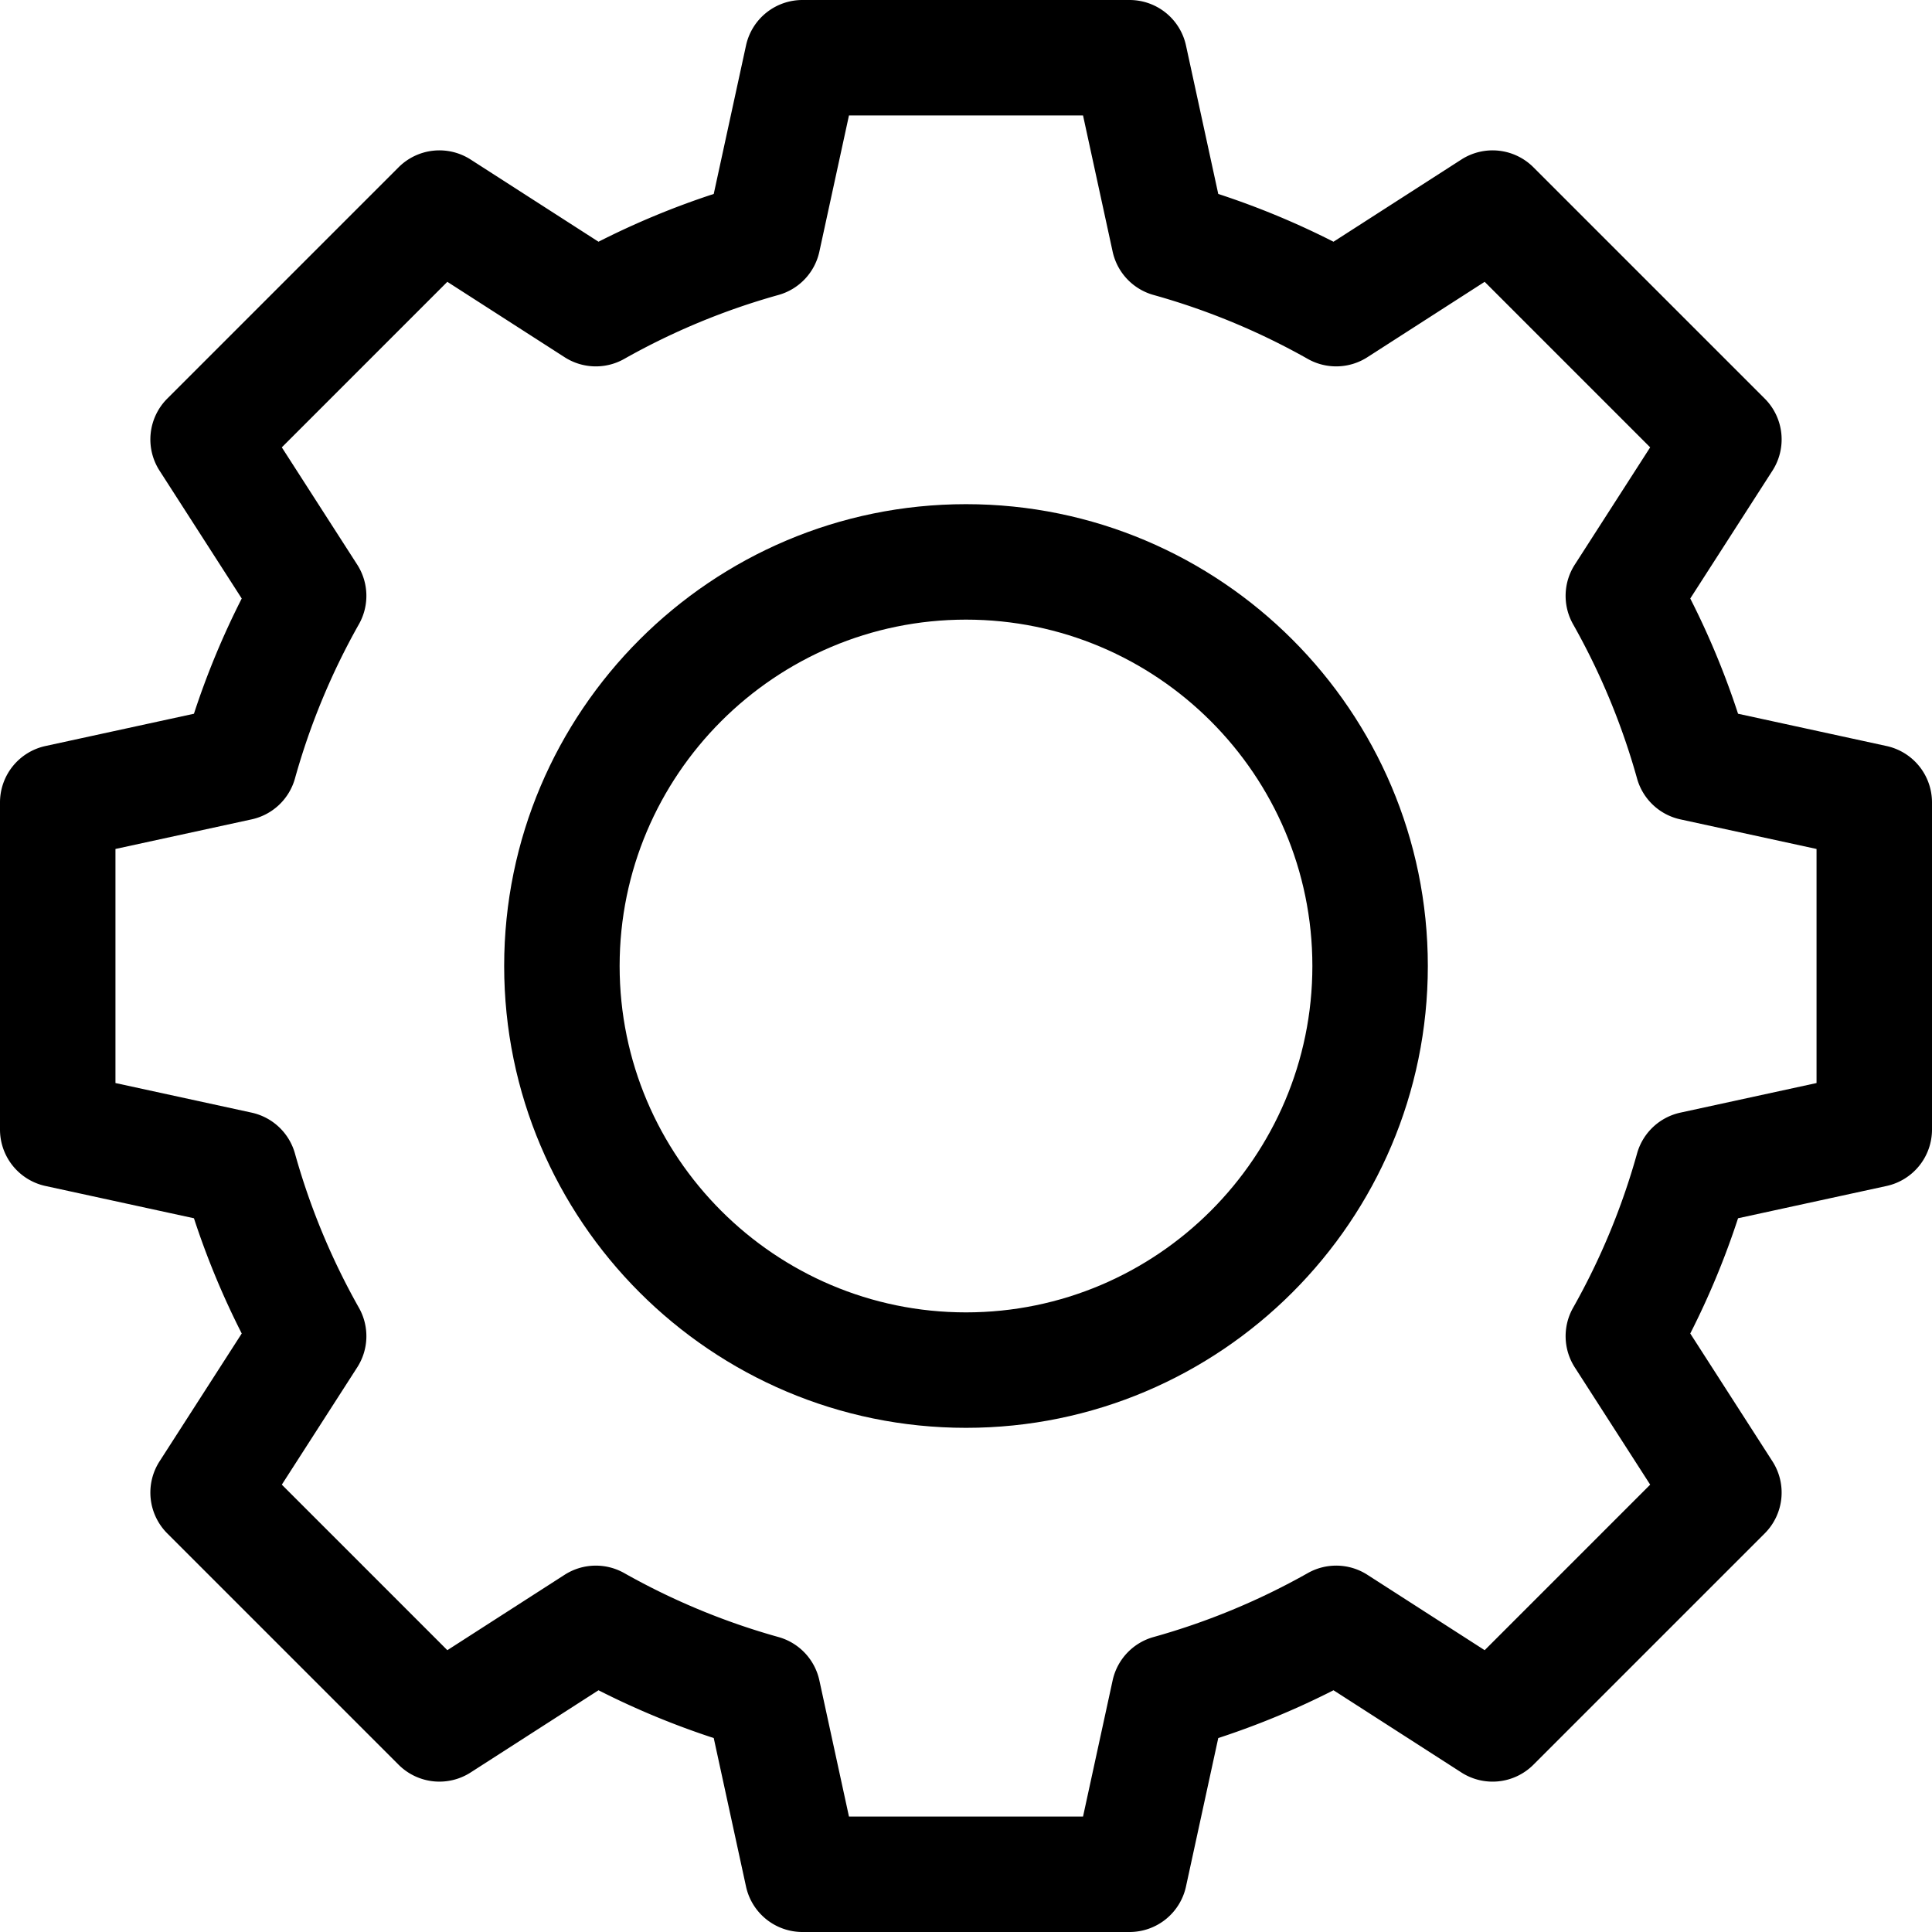 <svg viewBox="0 0 512 512" width="512" height="512" xmlns="http://www.w3.org/2000/svg">
  <path fill="currentColor" d="M256 133.61c-67.484 0-122.39 54.906-122.39 122.39S188.515 378.39 256 378.39 378.39 323.485 378.39 256 323.485 133.61 256 133.61zm0 214.183c-50.613 0-91.793-41.18-91.793-91.793s41.18-91.793 91.793-91.793 91.793 41.18 91.793 91.793-41.18 91.793-91.793 91.793zm0 0"/><path d="M499.953 197.703l-39.351-8.555a214.162 214.162 0 00-12.664-30.539l21.785-33.886a15.302 15.302 0 00-2.051-19.09l-61.305-61.305a15.302 15.302 0 00-19.09-2.05l-33.886 21.785a214.162 214.162 0 00-30.54-12.665l-8.554-39.351A15.298 15.298 0 00299.347 0h-86.695a15.298 15.298 0 00-14.949 12.047l-8.555 39.351a214.162 214.162 0 00-30.539 12.664l-33.886-21.785a15.302 15.302 0 00-19.09 2.051l-61.305 61.305a15.302 15.302 0 00-2.05 19.09l21.785 33.886a214.162 214.162 0 00-12.665 30.54l-39.351 8.554A15.301 15.301 0 000 212.653v86.695a15.301 15.301 0 0012.047 14.949l39.351 8.555a214.162 214.162 0 0012.665 30.539l-21.786 33.886a15.302 15.302 0 002.051 19.09l61.305 61.305a15.302 15.302 0 0019.09 2.05l33.886-21.785a214.162 214.162 0 0030.54 12.665l8.554 39.351A15.298 15.298 0 00212.653 512h86.695a15.298 15.298 0 0014.949-12.047l8.555-39.351a214.162 214.162 0 0030.539-12.665l33.886 21.786a15.297 15.297 0 0019.09-2.051l61.305-61.305a15.302 15.302 0 002.05-19.09l-21.784-33.886a214.162 214.162 0 0012.664-30.54l39.351-8.554A15.301 15.301 0 00512 299.347v-86.695a15.301 15.301 0 00-12.047-14.949zm-18.55 89.313l-36.083 7.843a15.307 15.307 0 00-11.488 10.84 183.563 183.563 0 01-16.95 40.88 15.294 15.294 0 00.454 15.792l19.98 31.078-43.863 43.867-31.082-19.98a15.287 15.287 0 00-15.789-.453 183.67 183.67 0 01-40.883 16.949 15.307 15.307 0 00-10.84 11.488l-7.843 36.082h-62.032l-7.843-36.082a15.307 15.307 0 00-10.84-11.488 183.563 183.563 0 01-40.88-16.95 15.303 15.303 0 00-15.792.454l-31.078 19.98-43.864-43.867 19.977-31.078a15.294 15.294 0 00.457-15.793A183.76 183.76 0 0178.168 305.7a15.302 15.302 0 00-11.484-10.84l-36.086-7.843v-62.032l36.082-7.843a15.307 15.307 0 0011.488-10.84 183.563 183.563 0 0116.95-40.88 15.294 15.294 0 00-.454-15.792l-19.98-31.078 43.863-43.867 31.082 19.98a15.287 15.287 0 0015.789.453 183.67 183.67 0 0140.883-16.949 15.307 15.307 0 0010.84-11.488l7.843-36.082h62.032l7.843 36.082a15.307 15.307 0 0010.84 11.488 183.563 183.563 0 0140.88 16.95 15.303 15.303 0 0015.792-.454l31.078-19.98 43.863 43.867-19.976 31.078a15.294 15.294 0 00-.457 15.793 183.576 183.576 0 0116.953 40.879 15.302 15.302 0 0011.484 10.84l36.086 7.843zm0 0"/>
</svg>
